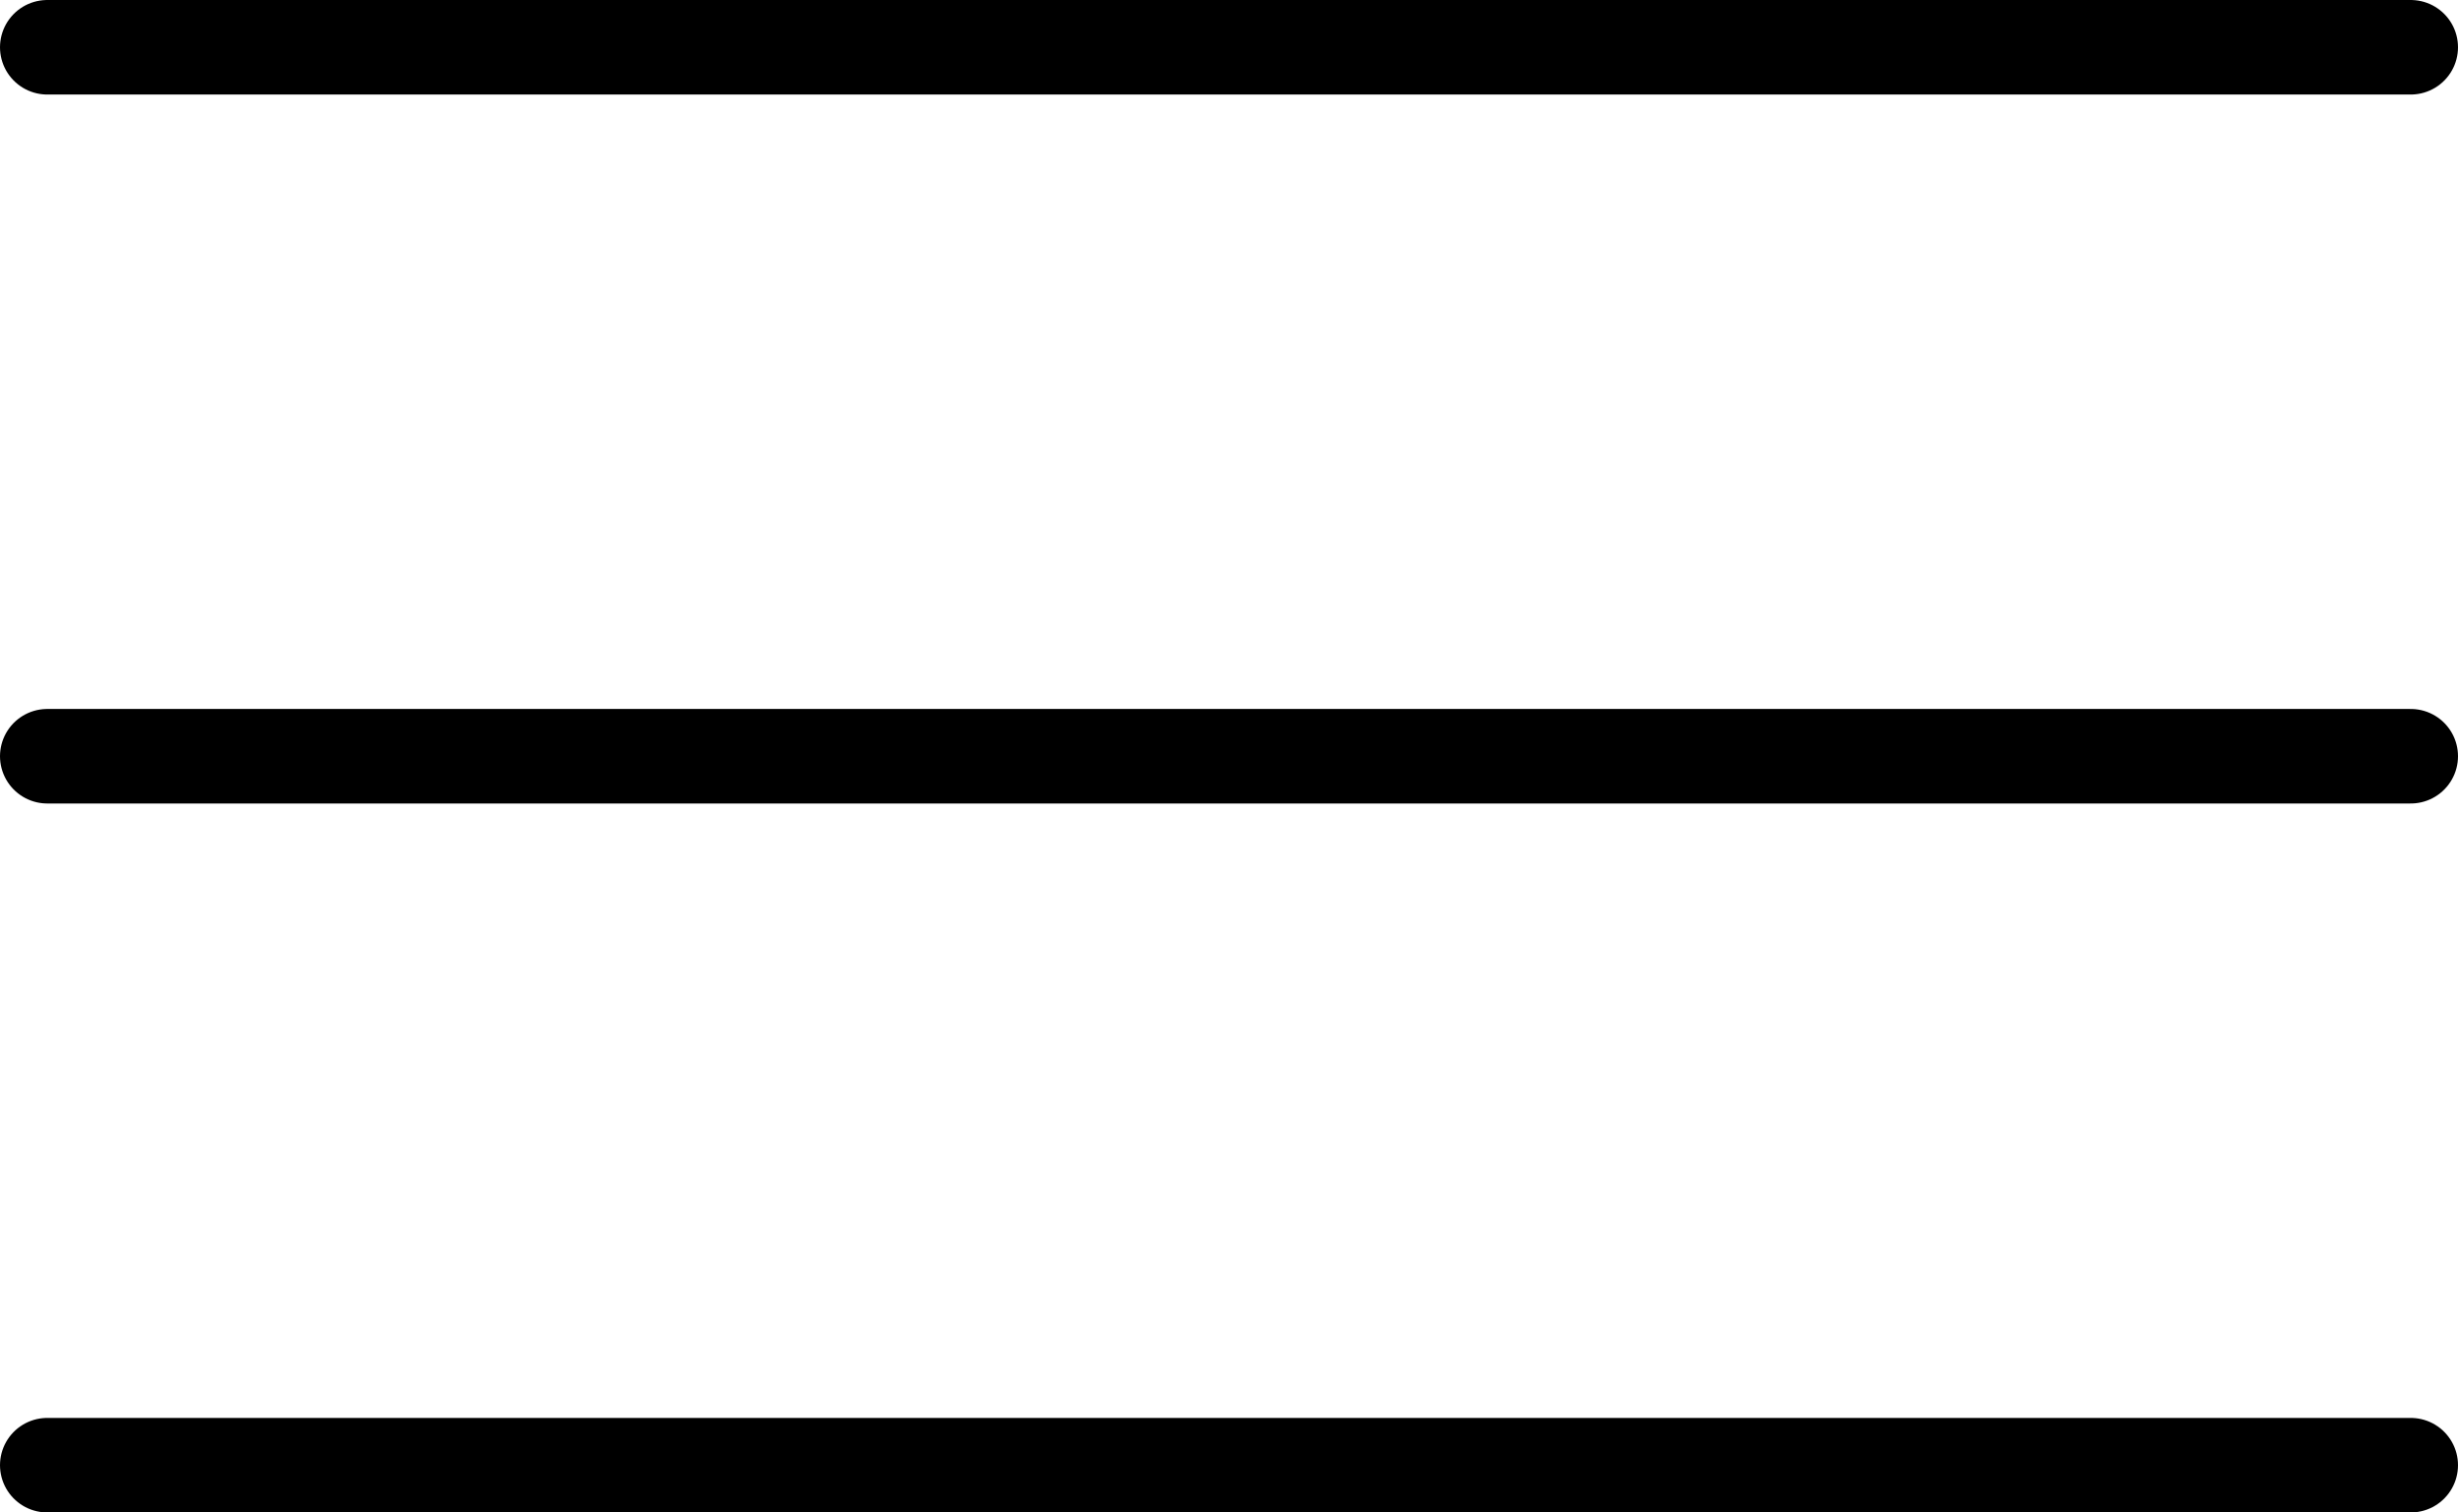 <svg width="52" height="32" viewBox="0 0 52 32" fill="none" xmlns="http://www.w3.org/2000/svg">
<path d="M1 1H51" stroke="black" stroke-width="2" stroke-miterlimit="10" stroke-linecap="round" stroke-linejoin="round"/>
<path d="M1 16H51" stroke="black" stroke-width="2" stroke-miterlimit="10" stroke-linecap="round" stroke-linejoin="round"/>
<path d="M1 31H51" stroke="black" stroke-width="2" stroke-miterlimit="10" stroke-linecap="round" stroke-linejoin="round"/>
</svg>

